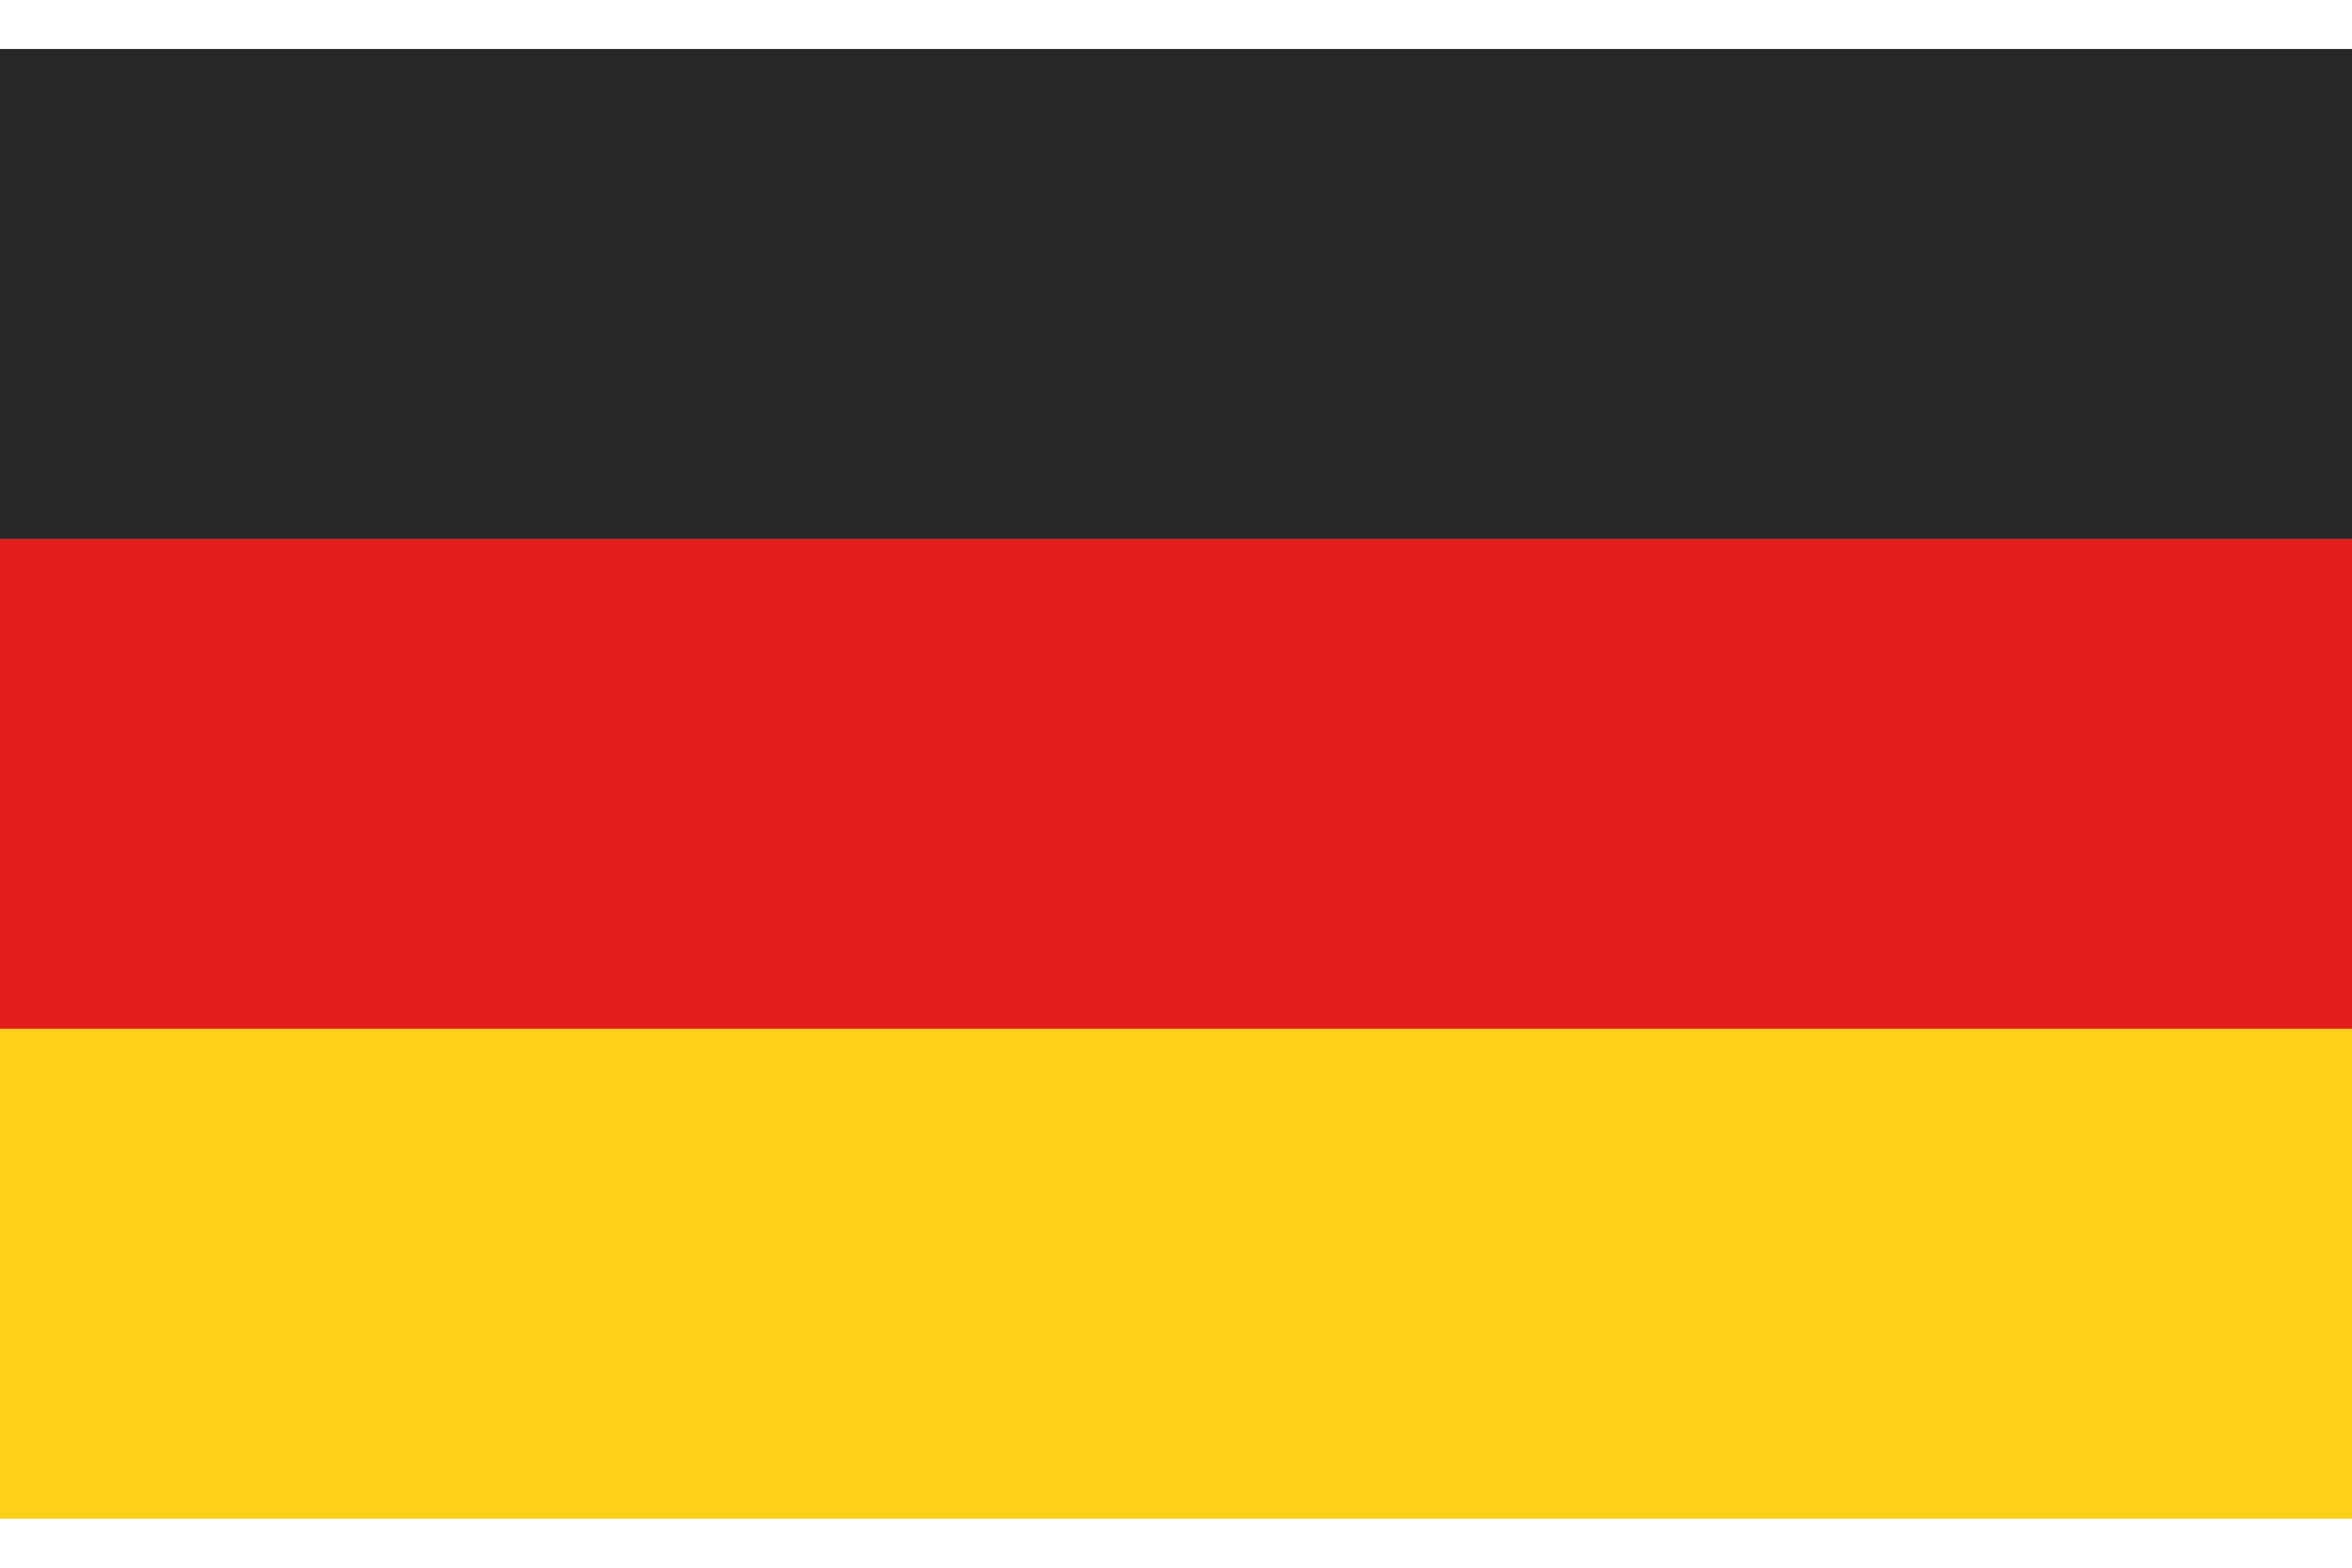 <svg width="24" height="16" viewBox="0 0 24 16" fill="none" xmlns="http://www.w3.org/2000/svg">
    <path fill-rule="evenodd" clip-rule="evenodd" d="M0 10.5H24V15.5H0V10.5Z" fill="#FFD018"/>
    <path fill-rule="evenodd" clip-rule="evenodd" d="M0 5.5H24V10.5H0V5.5Z" fill="#E31D1C"/>
    <path fill-rule="evenodd" clip-rule="evenodd" d="M0 0.5H24V5.5H0V0.5Z" fill="#272727"/>
</svg>
